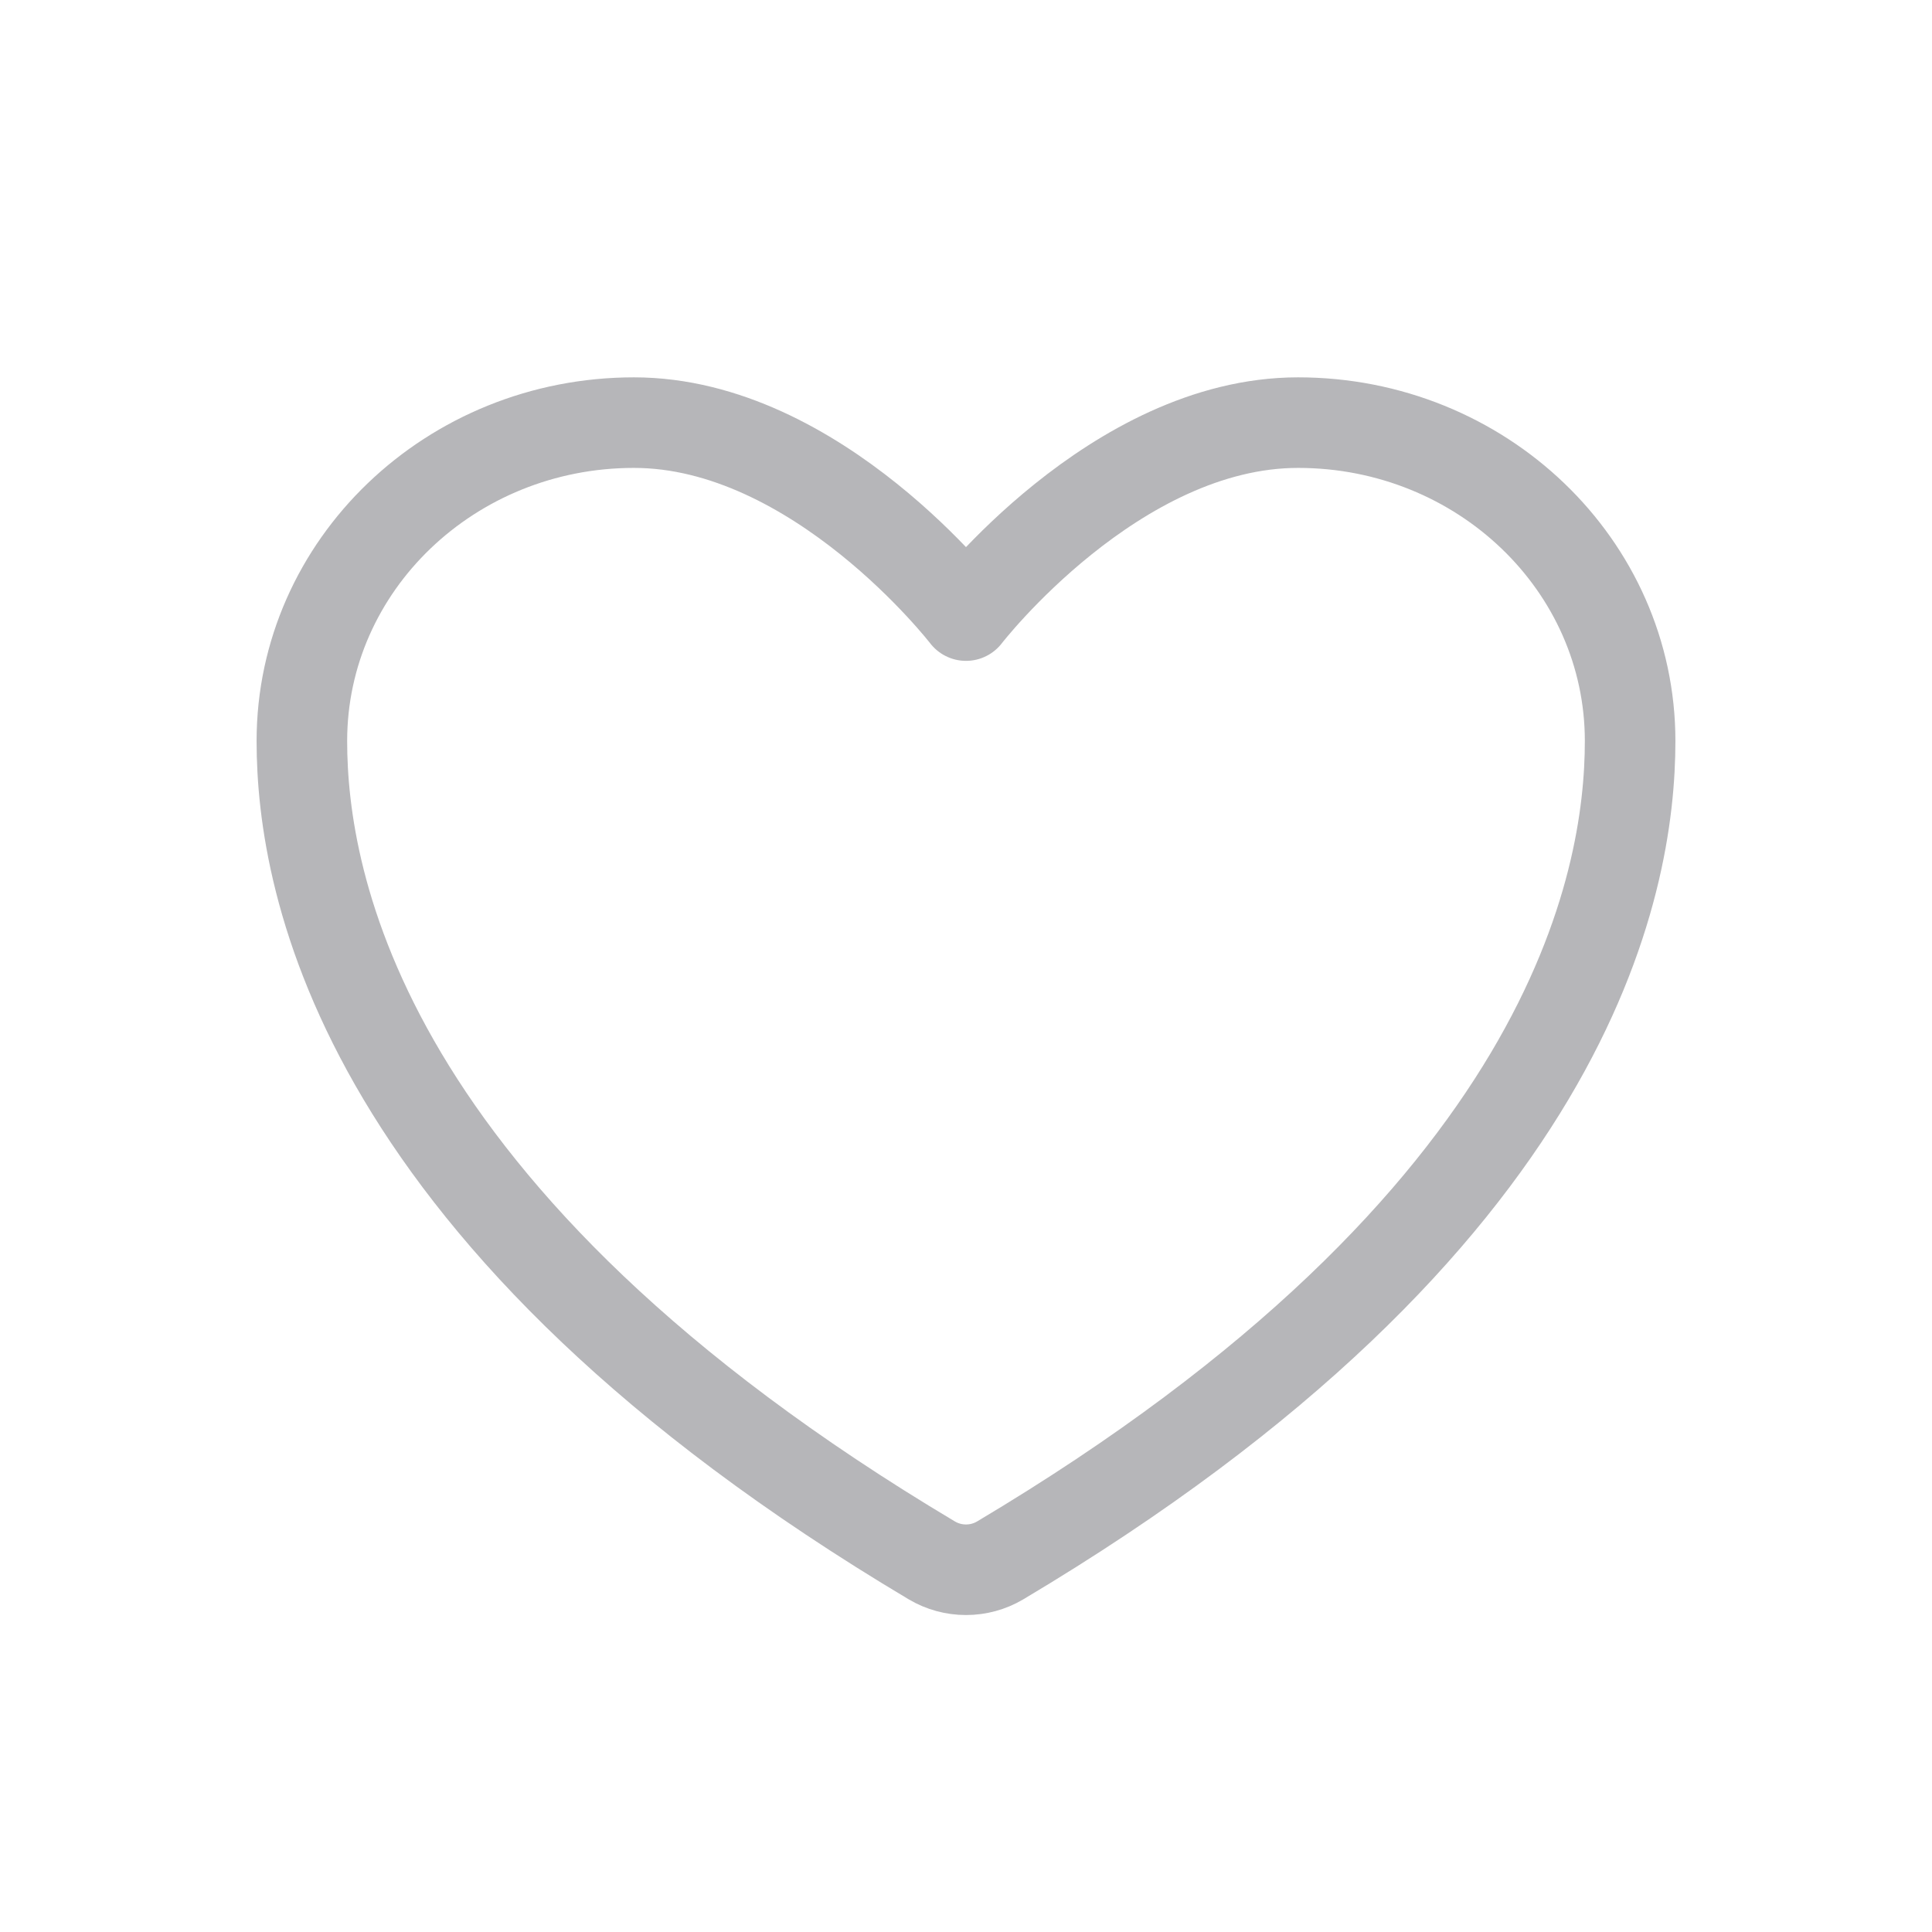 <svg width="32" height="32" viewBox="0 0 32 32" fill="none" xmlns="http://www.w3.org/2000/svg">
<path d="M10.5 7C7.463 7 5 9.361 5 12.274C5 14.625 5.963 20.206 15.437 25.847C15.607 25.947 15.801 26 16 26C16.199 26 16.393 25.947 16.563 25.847C26.038 20.206 27 14.625 27 12.274C27 9.361 24.537 7 21.5 7C18.463 7 16 10.196 16 10.196C16 10.196 13.537 7 10.5 7Z" stroke="#B6B6B9" stroke-width="1.5" stroke-linecap="round" stroke-linejoin="round"/>
</svg>
